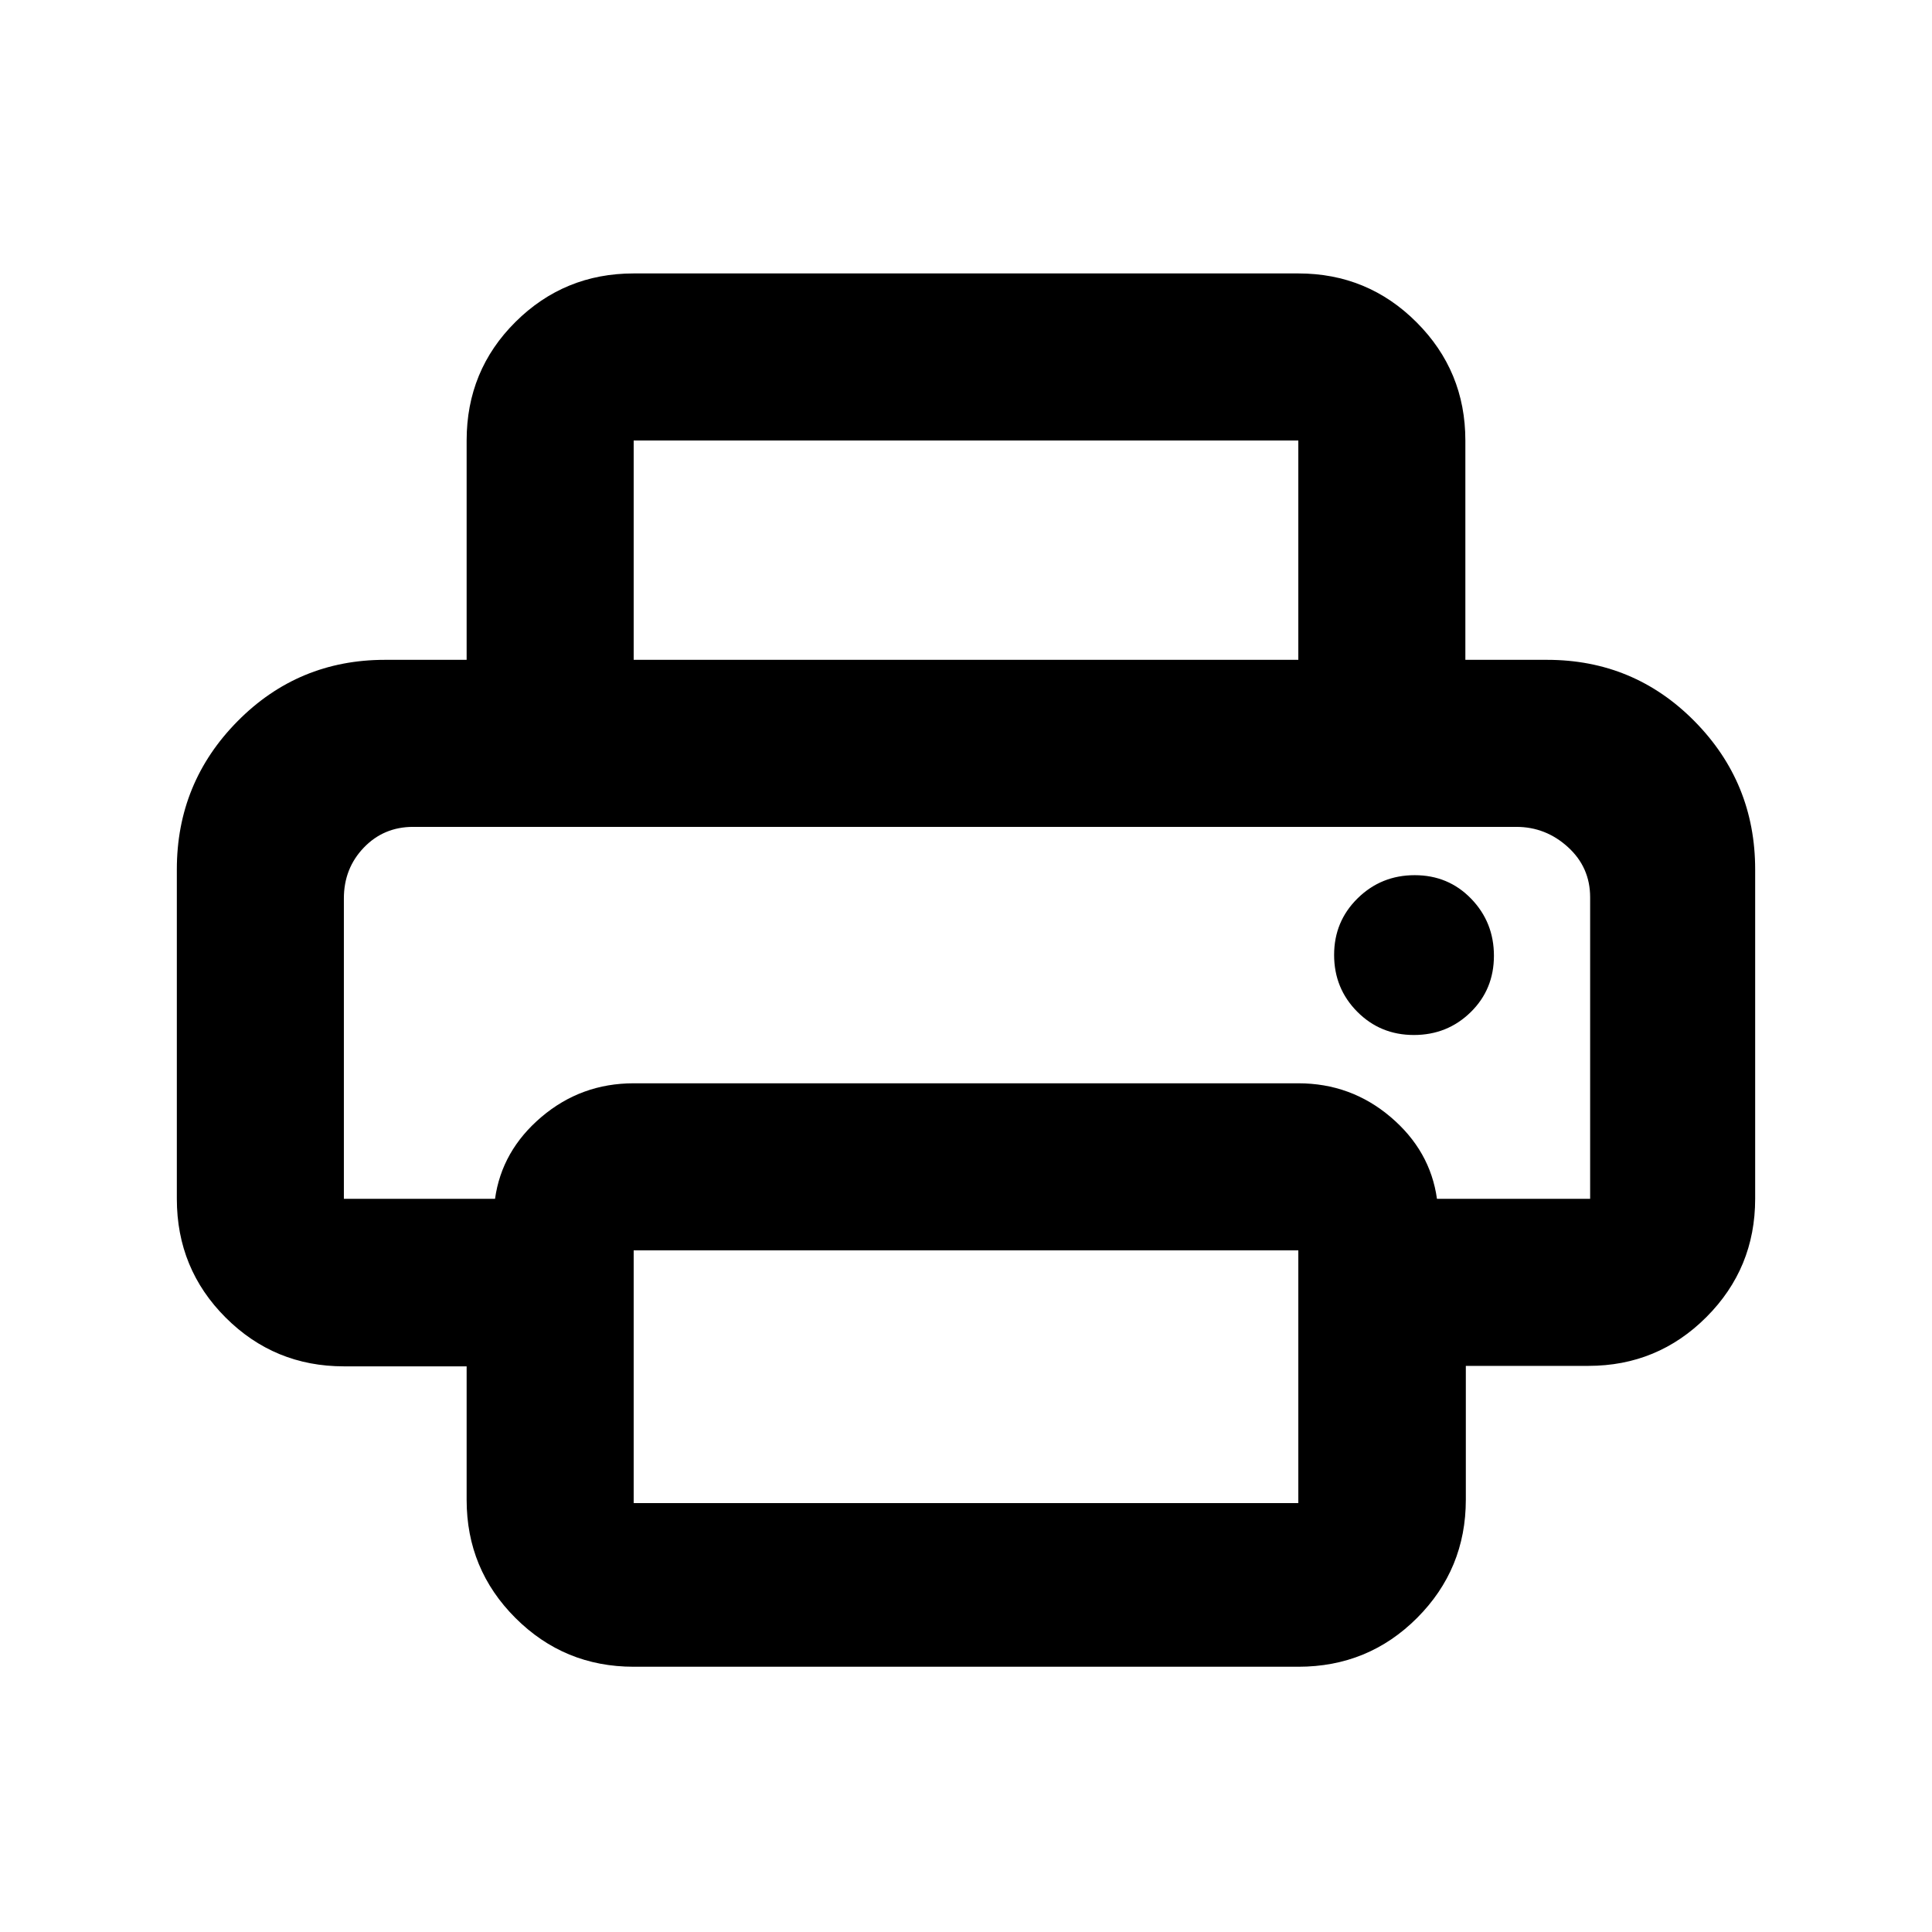 <svg xmlns="http://www.w3.org/2000/svg" height="20" viewBox="0 -960 960 960" width="20"><path d="M314.87-131.804q-34.483 0-58.742-24.225-24.259-24.224-24.259-58.659v-66.384H170.87q-34.483 0-58.742-24.225t-24.259-59.007V-528q0-43.109 30.163-73.62 30.162-30.511 73.251-30.511h577.434q43.151 0 73.282 30.511 30.132 30.511 30.132 73.62v163.696q0 34.482-24.225 58.741t-58.66 24.259h-60.884v66.5q0 34.482-24.224 58.741-24.225 24.259-59.008 24.259H314.87Zm-144-232.5h75.108q3.348-23.961 23.063-40.687 19.716-16.726 45.829-16.726h330.26q26.113 0 45.828 16.726 19.716 16.726 23.064 40.687h76.108v-149.847q0-14.904-11.037-24.942-11.038-10.037-25.615-10.037H205.283q-14.626 0-24.52 10.322-9.893 10.323-9.893 25.208v149.296Zm474.26-267.827V-741.13H314.87v108.999h-83.001V-741.13q0-34.783 24.259-58.892t58.742-24.109h330.26q34.483 0 58.742 24.259t24.259 58.742v108.999H645.13Zm57.399 186.414q16.645 0 28.221-11.321t11.576-28.056q0-16.645-11.321-28.341-11.32-11.695-28.055-11.695-16.646 0-28.341 11.485-11.696 11.485-11.696 28.13 0 16.646 11.485 28.222t28.131 11.576ZM645.13-213.13v-125.587H314.87v125.587h330.26Zm-474.26-336H790.13 170.87Z"/></svg>